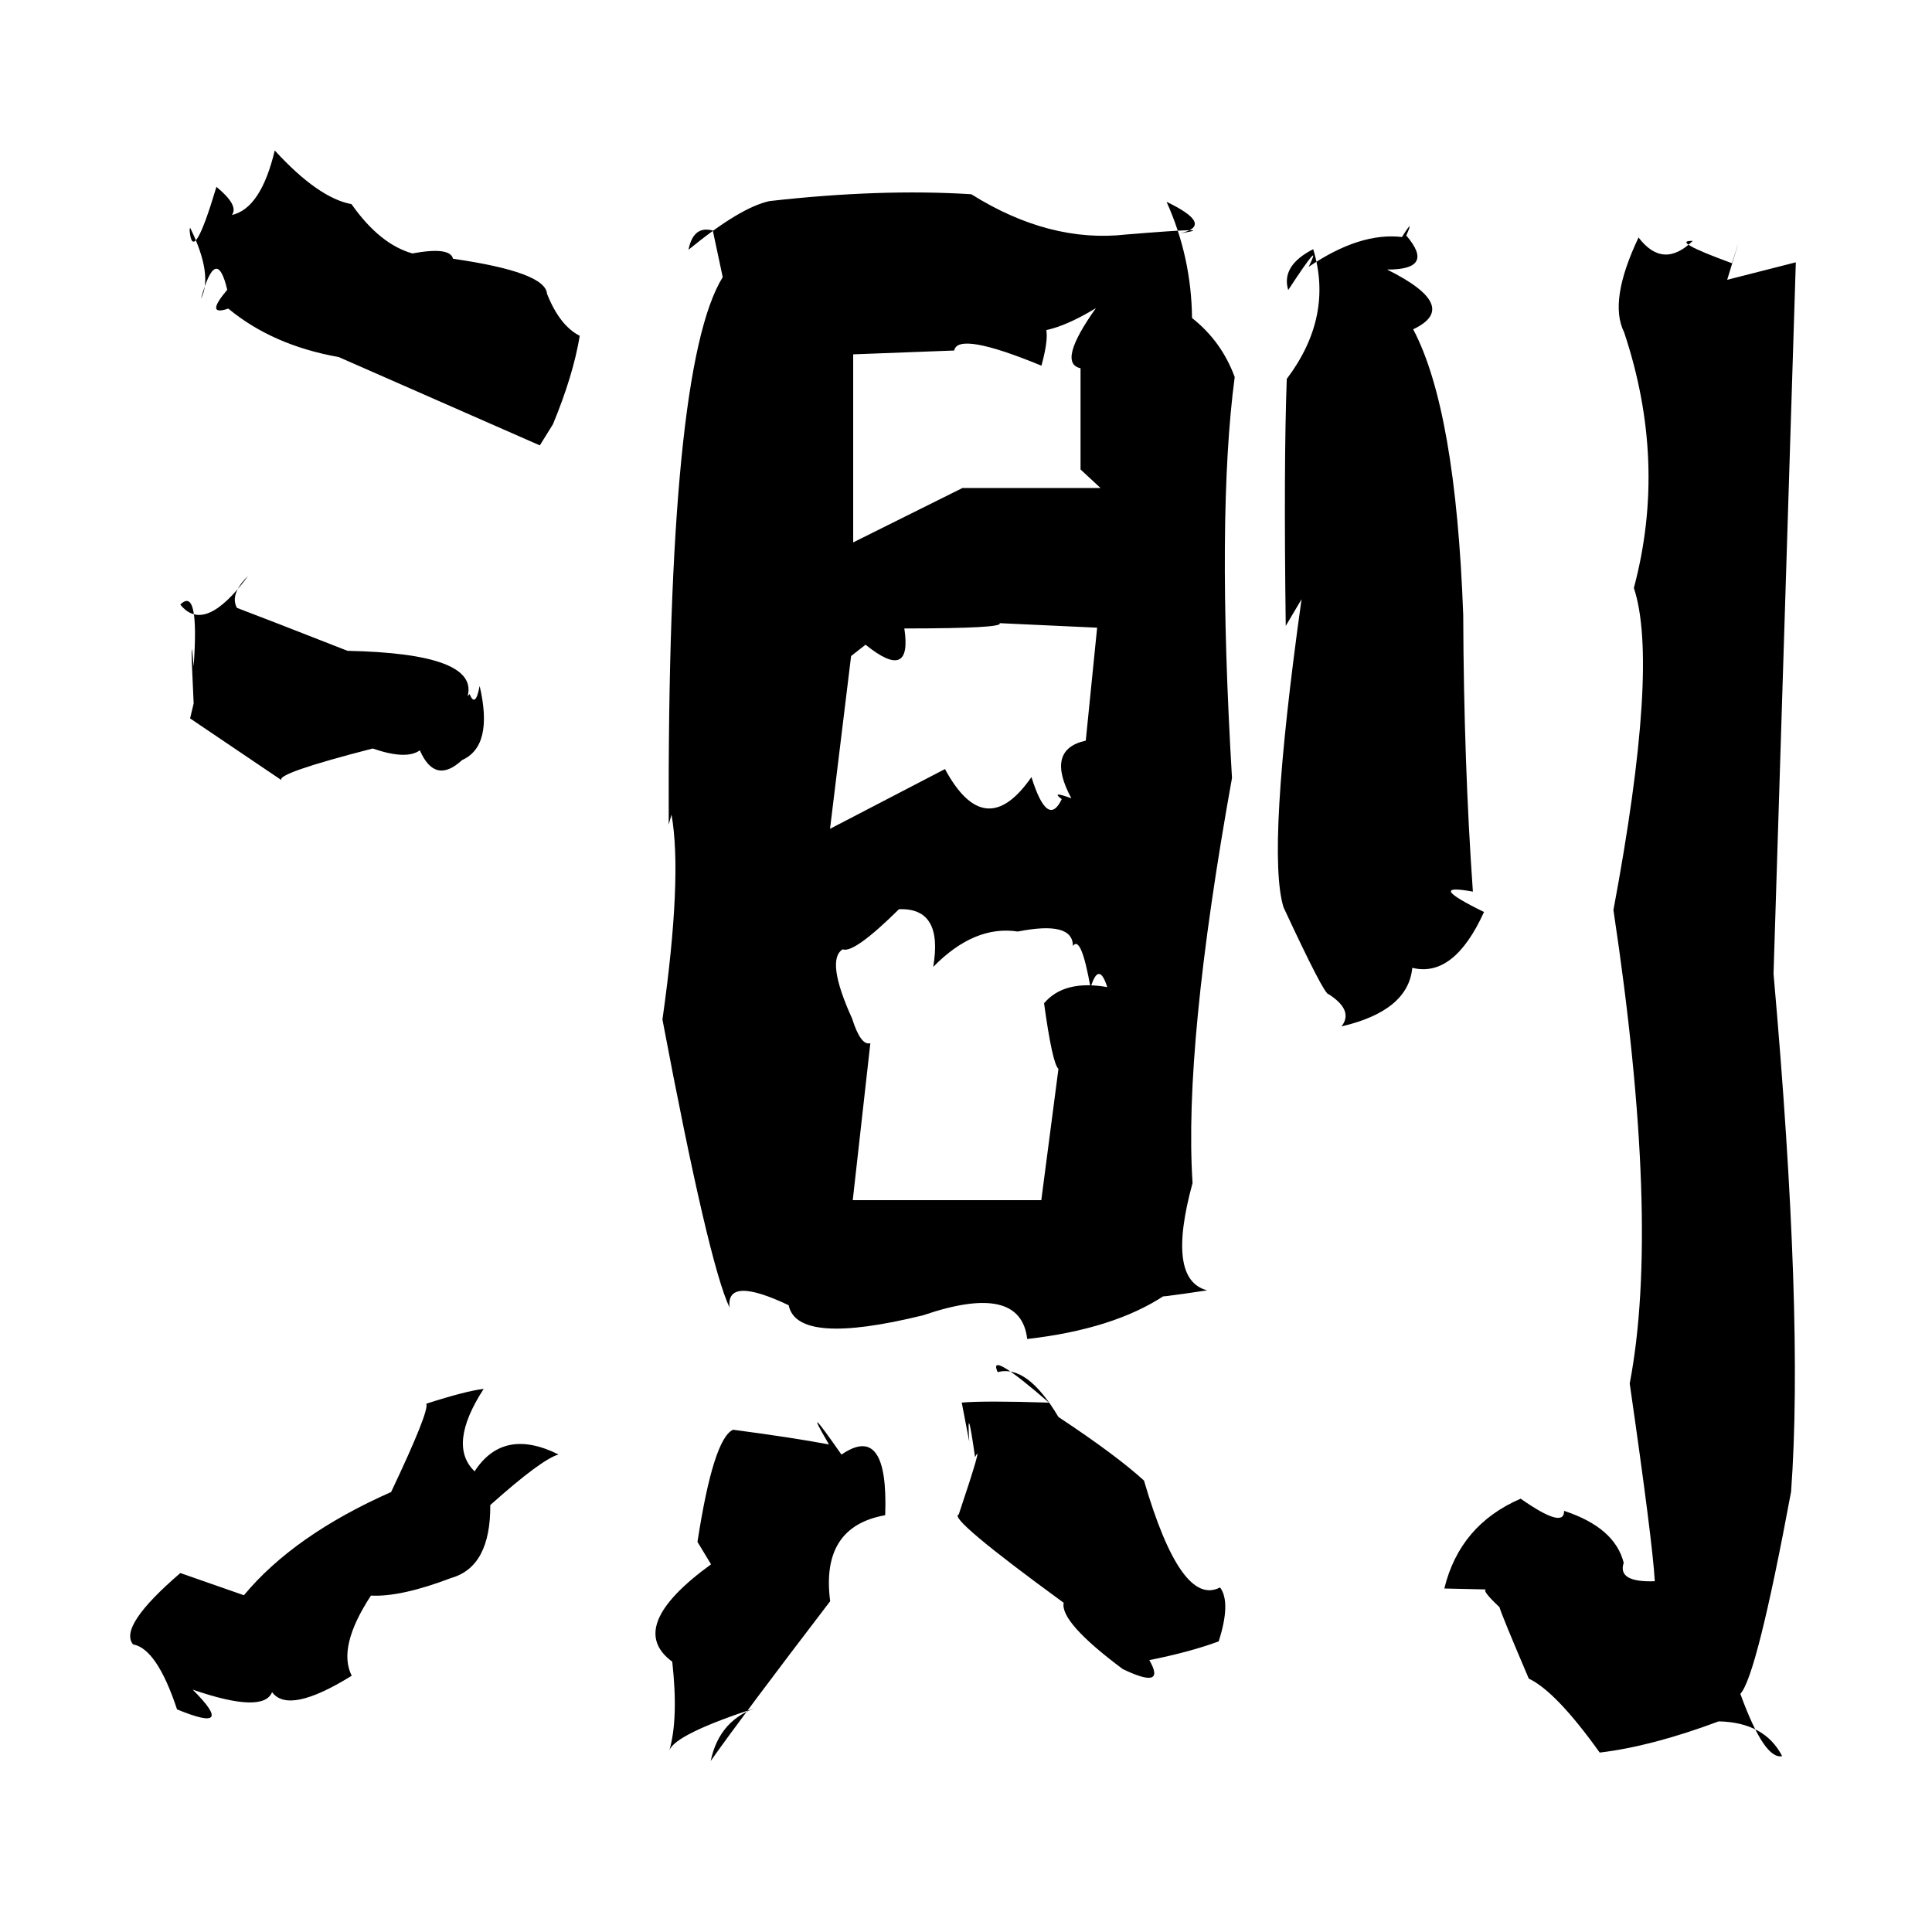 <?xml version="1.0" standalone="no"?>
<!DOCTYPE svg PUBLIC "-//W3C//DTD SVG 1.1//EN" "http://www.w3.org/Graphics/SVG/1.1/DTD/svg11.dtd" >
<svg xmlns="http://www.w3.org/2000/svg" xmlns:svg="http://www.w3.org/2000/svg" xmlns:xlink="http://www.w3.org/1999/xlink" viewBox="0 0 1024 1024"><path d="M354.43 437.08Q353.56 194.46 383.06 146.88L377.8 122.2Q367.49 119.38 364.91 132.38Q392.23 109.99 407.83 106.58Q466.73 99.92 514.81 102.95Q556.21 128.89 596.89 124.29Q648.03 120.09 625.59 123.67Q644 119.33 618.3 106.96Q631.46 136.2 631.8 168.55Q647.42 180.84 654.42 199.84Q644.72 272.85 652.98 412.36Q627.34 554.72 632.08 627.03Q618.02 678.33 639.85 683.91Q609.53 688.45 617.22 686.62Q590.27 704.47 544.44 709.7Q540.95 679.45 489.32 697.11Q422.46 713.56 418.01 691.8Q384.56 675.92 386.71 693.08Q375.59 669.86 351.11 540.38Q361.78 464.9 355.92 431.75ZM765.52 841.94Q773.74 808.24 805.98 794.33Q829.22 810.65 828.99 800.79Q855.87 809.59 860.6 828.32Q857.1 838.81 877.07 838.08Q875.98 817.83 863.78 733.28Q880.13 648.14 855.15 482.33Q879.51 352.27 865.98 311.64Q883.8 244.9 860.8 176.06Q852.48 159.51 868.46 125.88Q881.5 142.99 897.2 127.69Q884.77 127.37 917.98 139.52Q925.48 115.74 915.44 148.3L951.82 139.03L940.01 516.13Q956.11 697.93 949.31 790.65Q931.06 888.68 922.42 897.77Q935.16 932.84 944.58 930.78Q935.35 912.88 910.95 912.36Q875.32 925.66 847.88 928.9Q824.74 896.54 810.28 889.68Q795.46 854.93 794.78 851.86Q784.8 842.48 787.88 842.44ZM681.47 331.74Q680.34 245.71 682.02 200.83Q706.88 167.84 696.03 132.08Q678.9 140.81 682.78 153.73Q701.64 124.93 693.65 141.41Q720.72 123.02 743.07 125.62Q749.84 114.83 745.35 124.82Q761 143.02 735.17 142.86Q774.67 162.45 749.01 174.53Q771.56 217.16 775.54 325.89Q775.84 404.4 780.66 472.58Q754.73 467.85 786.56 483.37Q770.62 518.43 748.53 512.97Q746.4 535.75 711.02 544.02Q717.63 535.58 704.2 526.93Q702.13 527.84 680.31 480.91Q671.13 451.58 689.84 317.63ZM129.28 845.51Q155.76 813.63 207.3 790.8Q227.65 747.86 225.97 743.98Q247.05 737.21 256.36 736.14Q237.07 765.92 251.55 779.84Q266.8 756.36 296.04 770.9Q286.89 773.55 259.86 797.71Q260.06 830.35 239.24 836.33Q212.49 846.52 196.6 845.7Q178.72 873.02 186.42 888.17Q153 908.9 144.21 896.86Q139.57 908.43 102.14 895.55Q125.81 919.22 93.83 906Q83.16 873.8 70.52 871.56Q62.65 862.06 95.59 833.74ZM451.98 636.1H551.91L561 566.53Q557.78 563.73 553.37 531.75Q563.98 519.18 586.86 523.18Q582.38 509.08 578.01 523.5Q573.01 495.32 568.66 501.38Q568.71 487.95 539.48 493.73Q516.39 490.22 494.62 512.49Q499.99 480.95 476.47 481.91Q452.59 505.5 446.65 503.16Q437.55 508.78 451.63 539.86Q456.23 554.4 461.3 552.92ZM100.49 121.92Q102.03 141.47 114.71 99.03Q126.71 108.9 122.92 113.94Q138.29 110.49 145.62 79.76Q168.71 104.96 186.31 108.2Q201.2 129.41 218.57 134.33Q238.59 130.62 240.11 137.15Q289.1 144.2 289.91 155.66Q296.59 172.56 307.28 177.99Q303.81 198.94 293.09 224.83L286.12 236.06L179.52 189.24Q144.55 183.05 121 163.56Q108.41 167.84 120.44 153.58Q114.66 129.14 106.48 158.39Q113.1 145.77 100.76 120.69ZM510.15 258.64H583.29L572.71 248.83V195.17Q560.11 192.47 580.85 163.31Q555.44 178.78 541.46 175.09Q560.94 161.01 551.99 193.82Q507.7 175.55 505.75 185.78L452.21 187.81V287.48ZM102.64 372.85Q100.5 327.87 102.63 353.11Q105.74 310.38 95.57 320.43Q108.42 336.58 131.5 305.27Q121.67 314.8 125.56 322.18Q140.96 327.99 184.21 344.95Q253.94 346.38 247.84 369Q248.84 367.92 248.89 367.88Q252.01 375.5 254.22 363.54Q261.65 395.39 244.92 402.85Q230.6 416.12 222.53 397.7Q215.31 402.87 197.54 396.72Q145.74 410.06 149.25 413.53L100.75 380.77ZM369.67 817.23Q378.09 762.57 388.53 757.79Q420.06 761.94 439.37 765.59Q424.18 739.67 446 770.97Q470.98 753.75 469.17 803.09Q434.83 809.2 440.01 848.67Q393.33 909.73 376.68 933.36Q381.4 910.9 402.67 904.53Q357.74 919.07 354.77 927.78Q359.65 910.95 356.31 880.73Q331.19 862.28 376.87 829.12ZM509.74 743.4Q521.95 742.34 555.99 743.42Q523.12 714.92 528.79 727.26Q544.37 723.07 560.99 751.02Q591.76 771.39 606.34 784.74Q626.04 852.18 646.66 841.37Q652.54 849.3 645.93 869.97Q630.66 875.61 609.17 879.9Q618.38 895.84 595.08 884.64Q561.71 859.74 563.78 849.51Q501.74 804.24 508.15 802.7Q521.54 762.81 516.8 772.34Q512.35 741.11 513.7 763.98ZM451.1 347.71L439.93 439.29L500.86 407.62Q522.2 447.17 546.69 411.87Q555.26 439.24 562.75 423.57Q556.6 418.96 567.84 423.12Q553.94 397.3 575.48 392.55L581.5 332.69L529.78 330.29Q532.46 333.06 479.32 333.1Q483.62 361.75 458.76 341.71Z" fill="black"></path></svg>